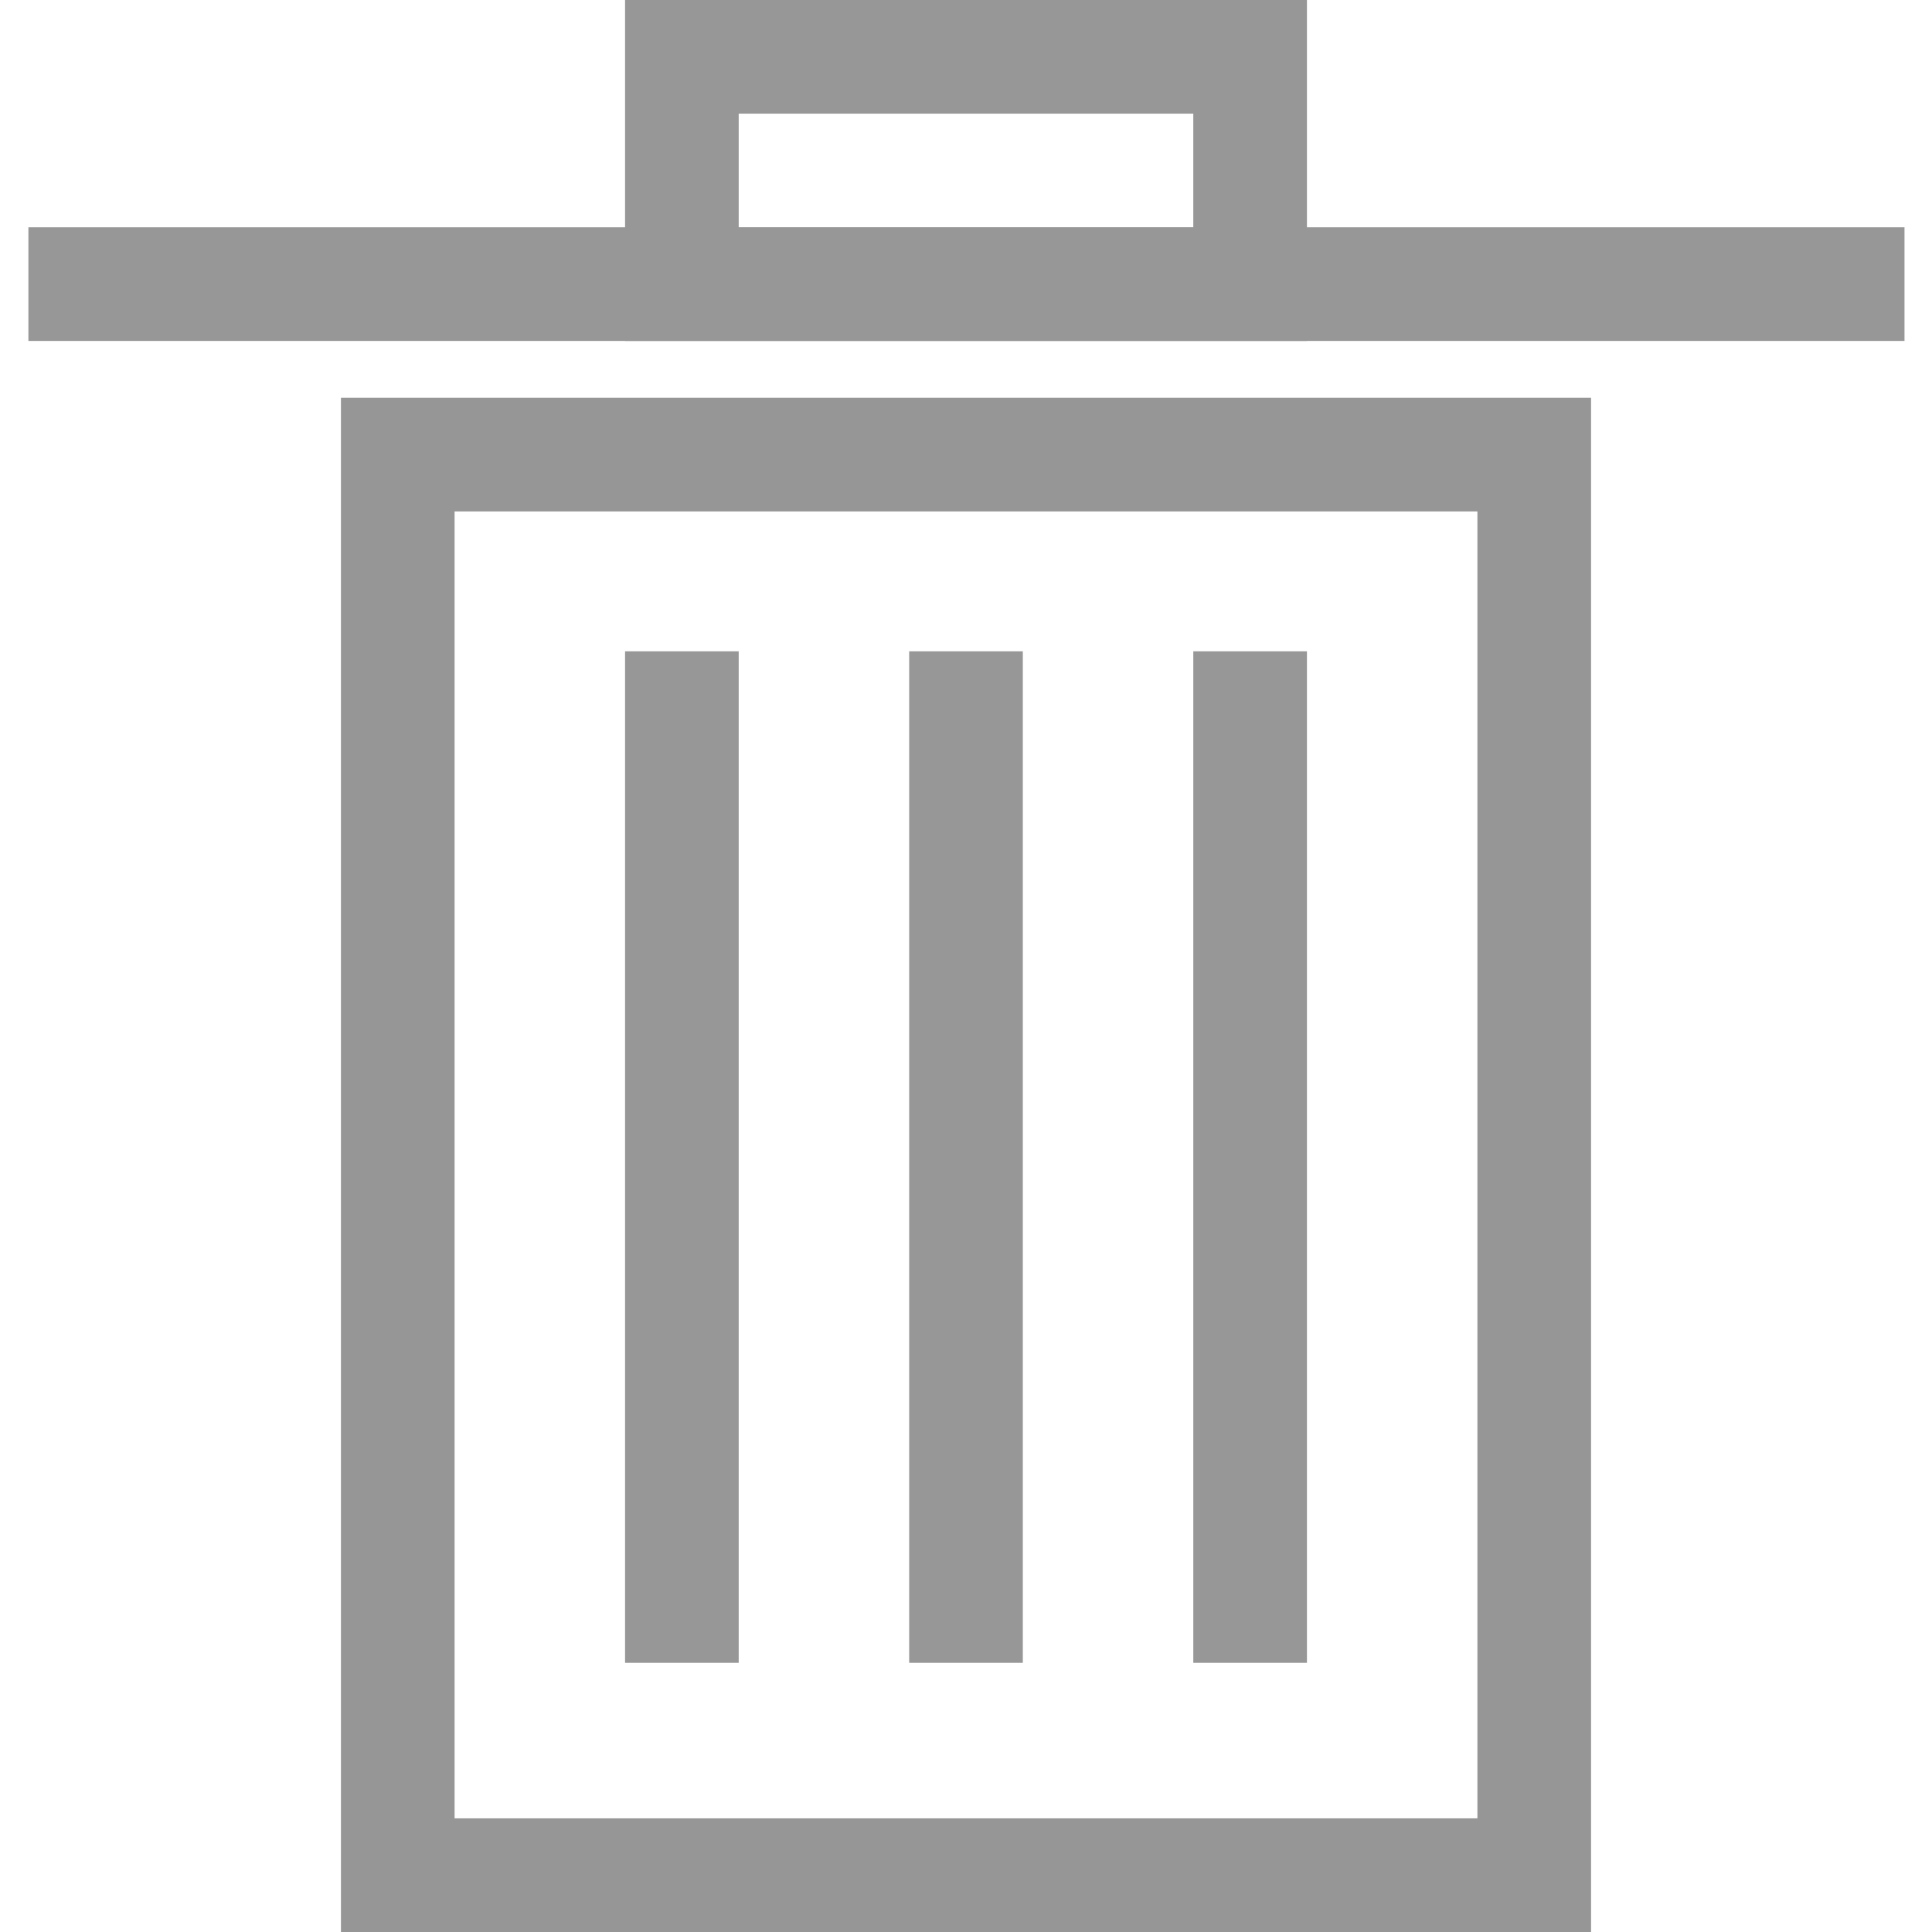 <?xml version="1.0" encoding="UTF-8"?>
<svg width="34px" height="34px" viewBox="0 0 34 34" version="1.1" xmlns="http://www.w3.org/2000/svg" xmlns:xlink="http://www.w3.org/1999/xlink">
    <!-- Generator: Sketch 44.1 (41455) - http://www.bohemiancoding.com/sketch -->
    <title>icons/trashcan-grey</title>
    <desc>Created with Sketch.</desc>
    <defs></defs>
    <g id="ExamBuilder---Trashcan" stroke="none" stroke-width="1" fill="none" fill-rule="evenodd">
        <g id="Trashcan" transform="translate(-139, -90)">
            <g id="icons/trashcan-grey" transform="translate(140, 90)">
                <g>
                    <polygon id="R" stroke="#969696" stroke-width="2" stroke-linecap="square" points="26 33 6 33 6 8 26 8"></polygon>
                    <path d="M0.5,5 L31.516,5" id="Line" stroke="#979797" stroke-width="2" stroke-linecap="square"></path>
                    <rect id="Rectangle" stroke="#979797" stroke-width="2" x="11" y="1" width="10" height="4"></rect>
                    <path d="M11,12.462 L11,28.263" id="Line" stroke="#979797" stroke-width="2" stroke-linecap="square"></path>
                    <path d="M16,12.462 L16,28.263" id="Line" stroke="#979797" stroke-width="2" stroke-linecap="square"></path>
                    <path d="M21,12.462 L21,28.263" id="Line" stroke="#979797" stroke-width="2" stroke-linecap="square"></path>
                </g>
            </g>
        </g>
    </g>
</svg>